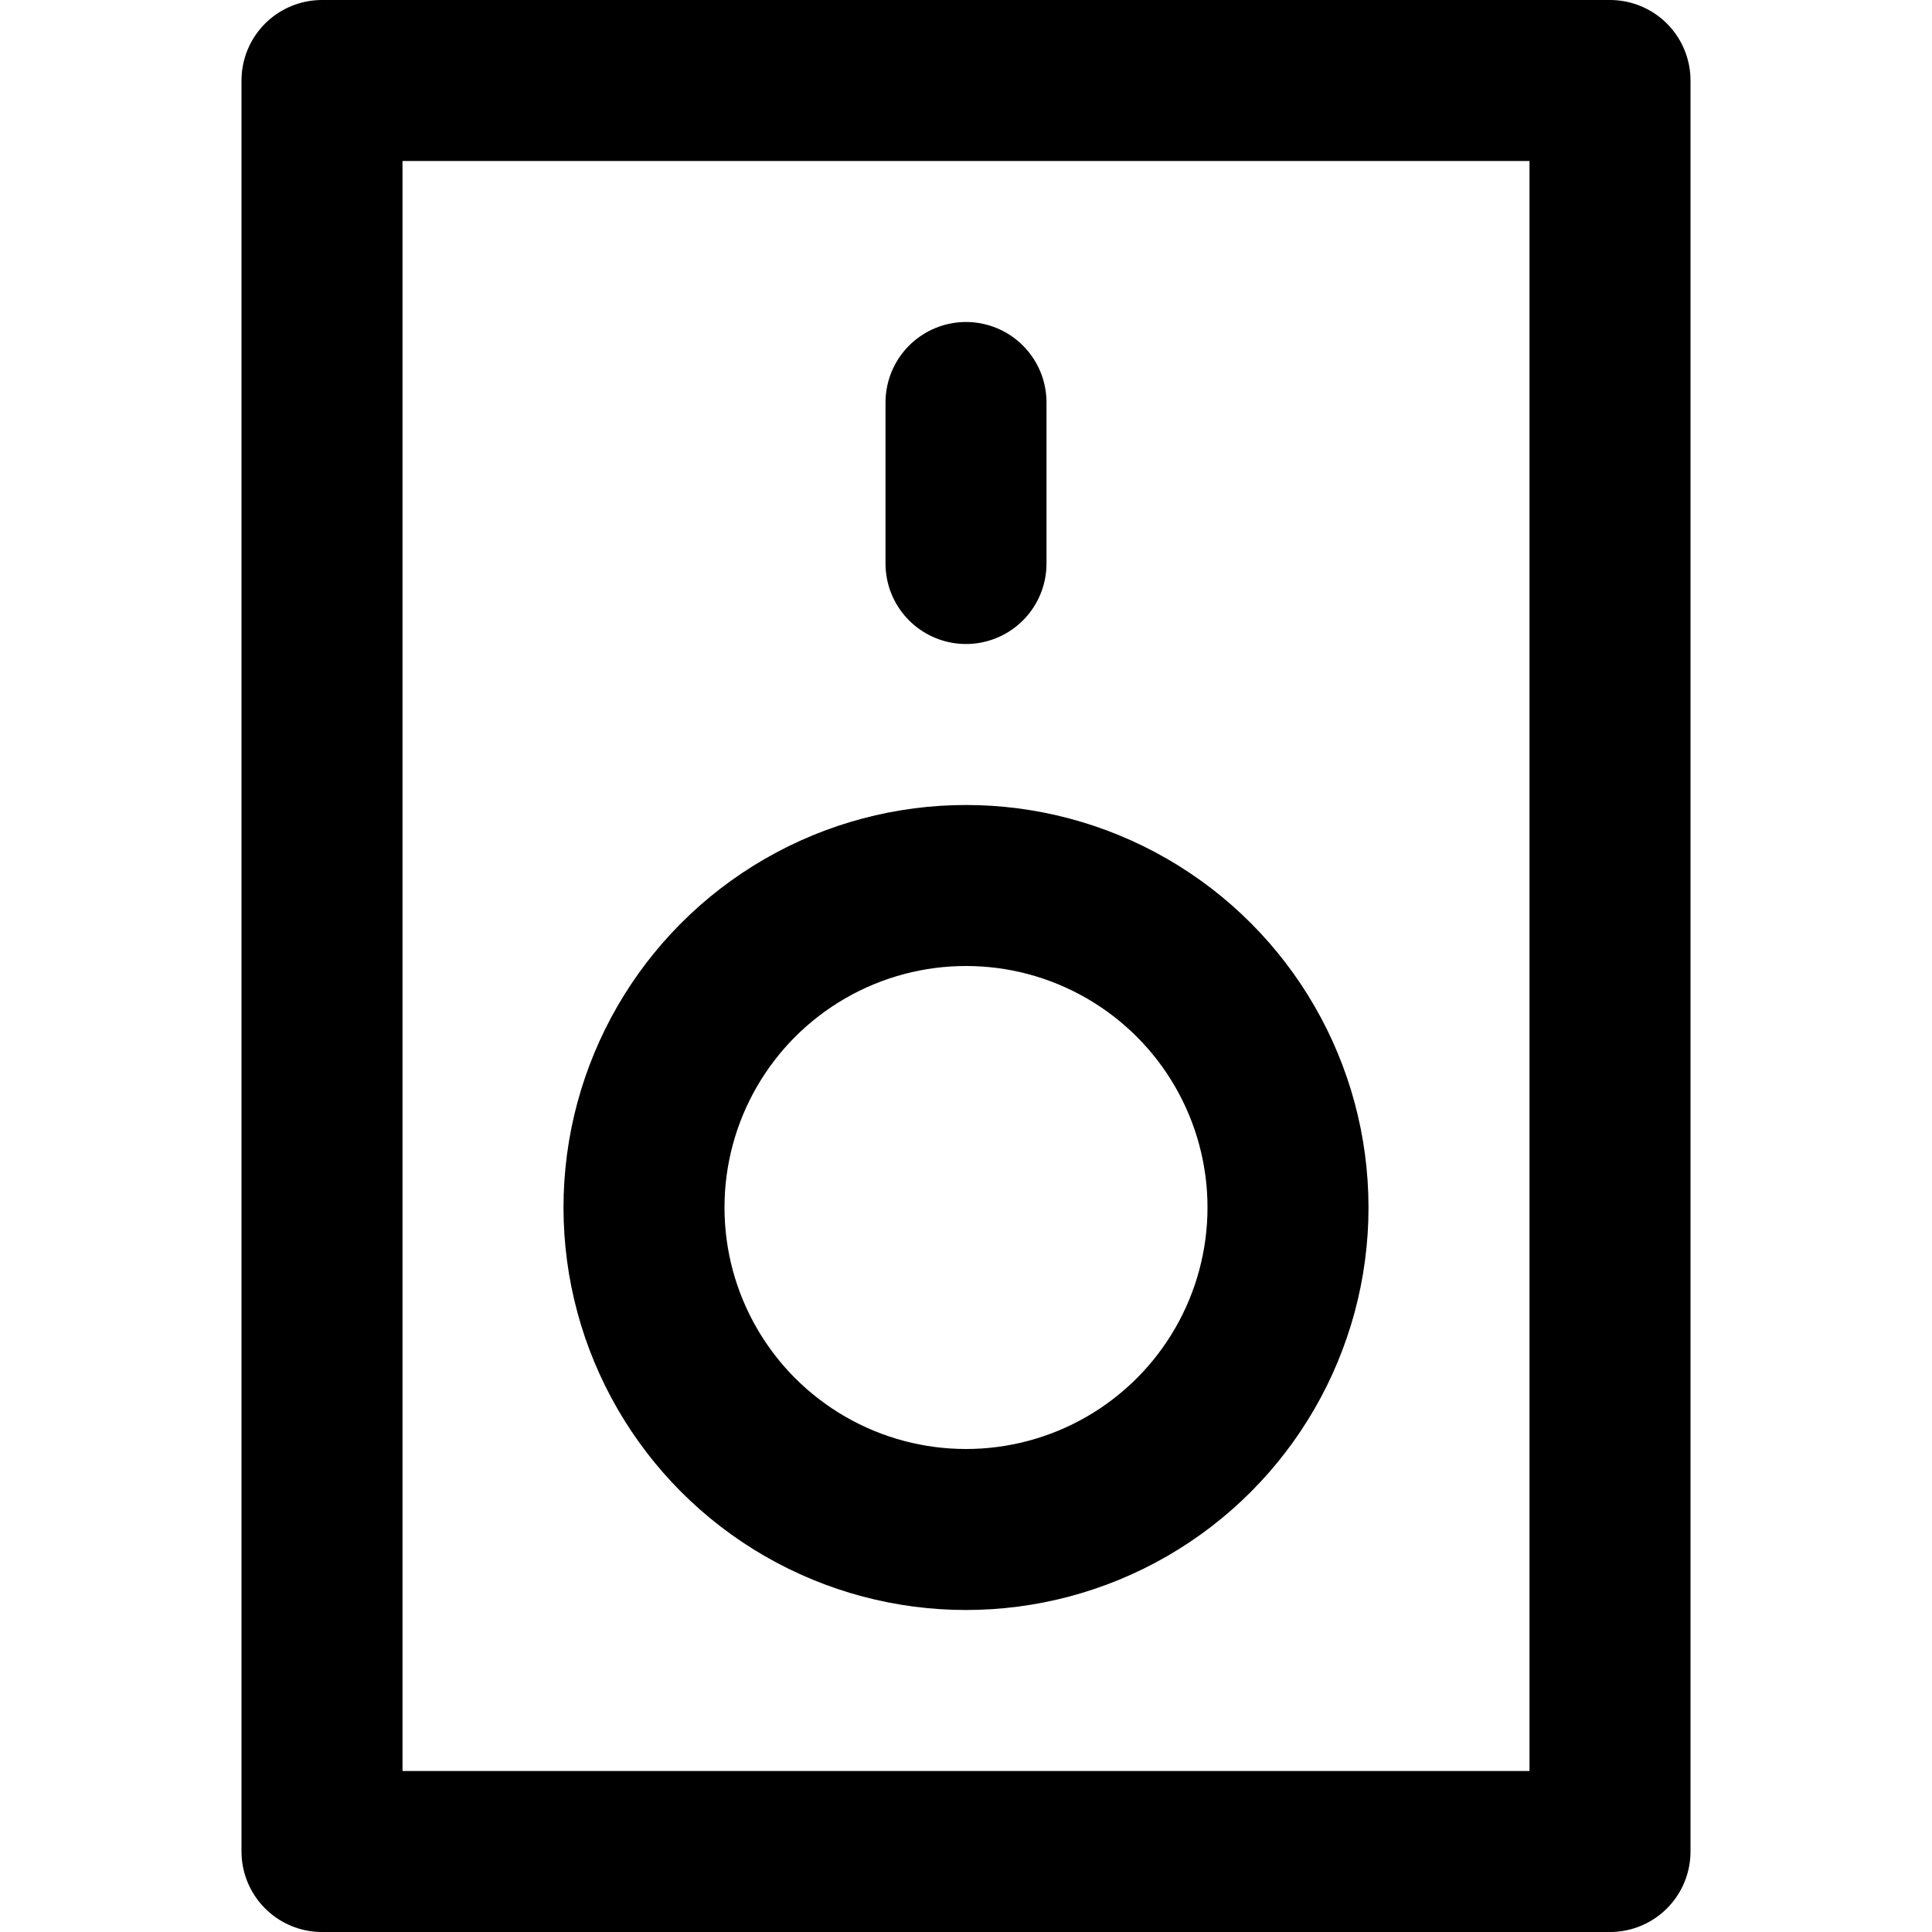 <?xml version="1.0" encoding="UTF-8"?>
<svg width="48px" height="48px" viewBox="0 0 48 48" version="1.1" xmlns="http://www.w3.org/2000/svg" xmlns:xlink="http://www.w3.org/1999/xlink">
    <!-- Generator: Sketch 50.2 (55047) - http://www.bohemiancoding.com/sketch -->
    <title>hardware/speaker</title>
    <desc>Created with Sketch.</desc>
    <defs></defs>
    <g id="hardware/speaker" stroke="none" stroke-width="1" fill="none" fill-rule="evenodd" stroke-linecap="round" stroke-linejoin="round">
        <rect class="fillColor" id="Rectangle-52" stroke="#000000" stroke-width="4" x="8" y="2" width="32" height="44"></rect>
        <circle class="innerFillColor innerStrokeColor" id="Oval" stroke="#000000" stroke-width="4" cx="24" cy="30" r="8"></circle>
        <path class="innerStrokeColor" d="M24,10 L24,14" id="Path-191" stroke="#000000" stroke-width="4"></path>
    </g>
</svg>
